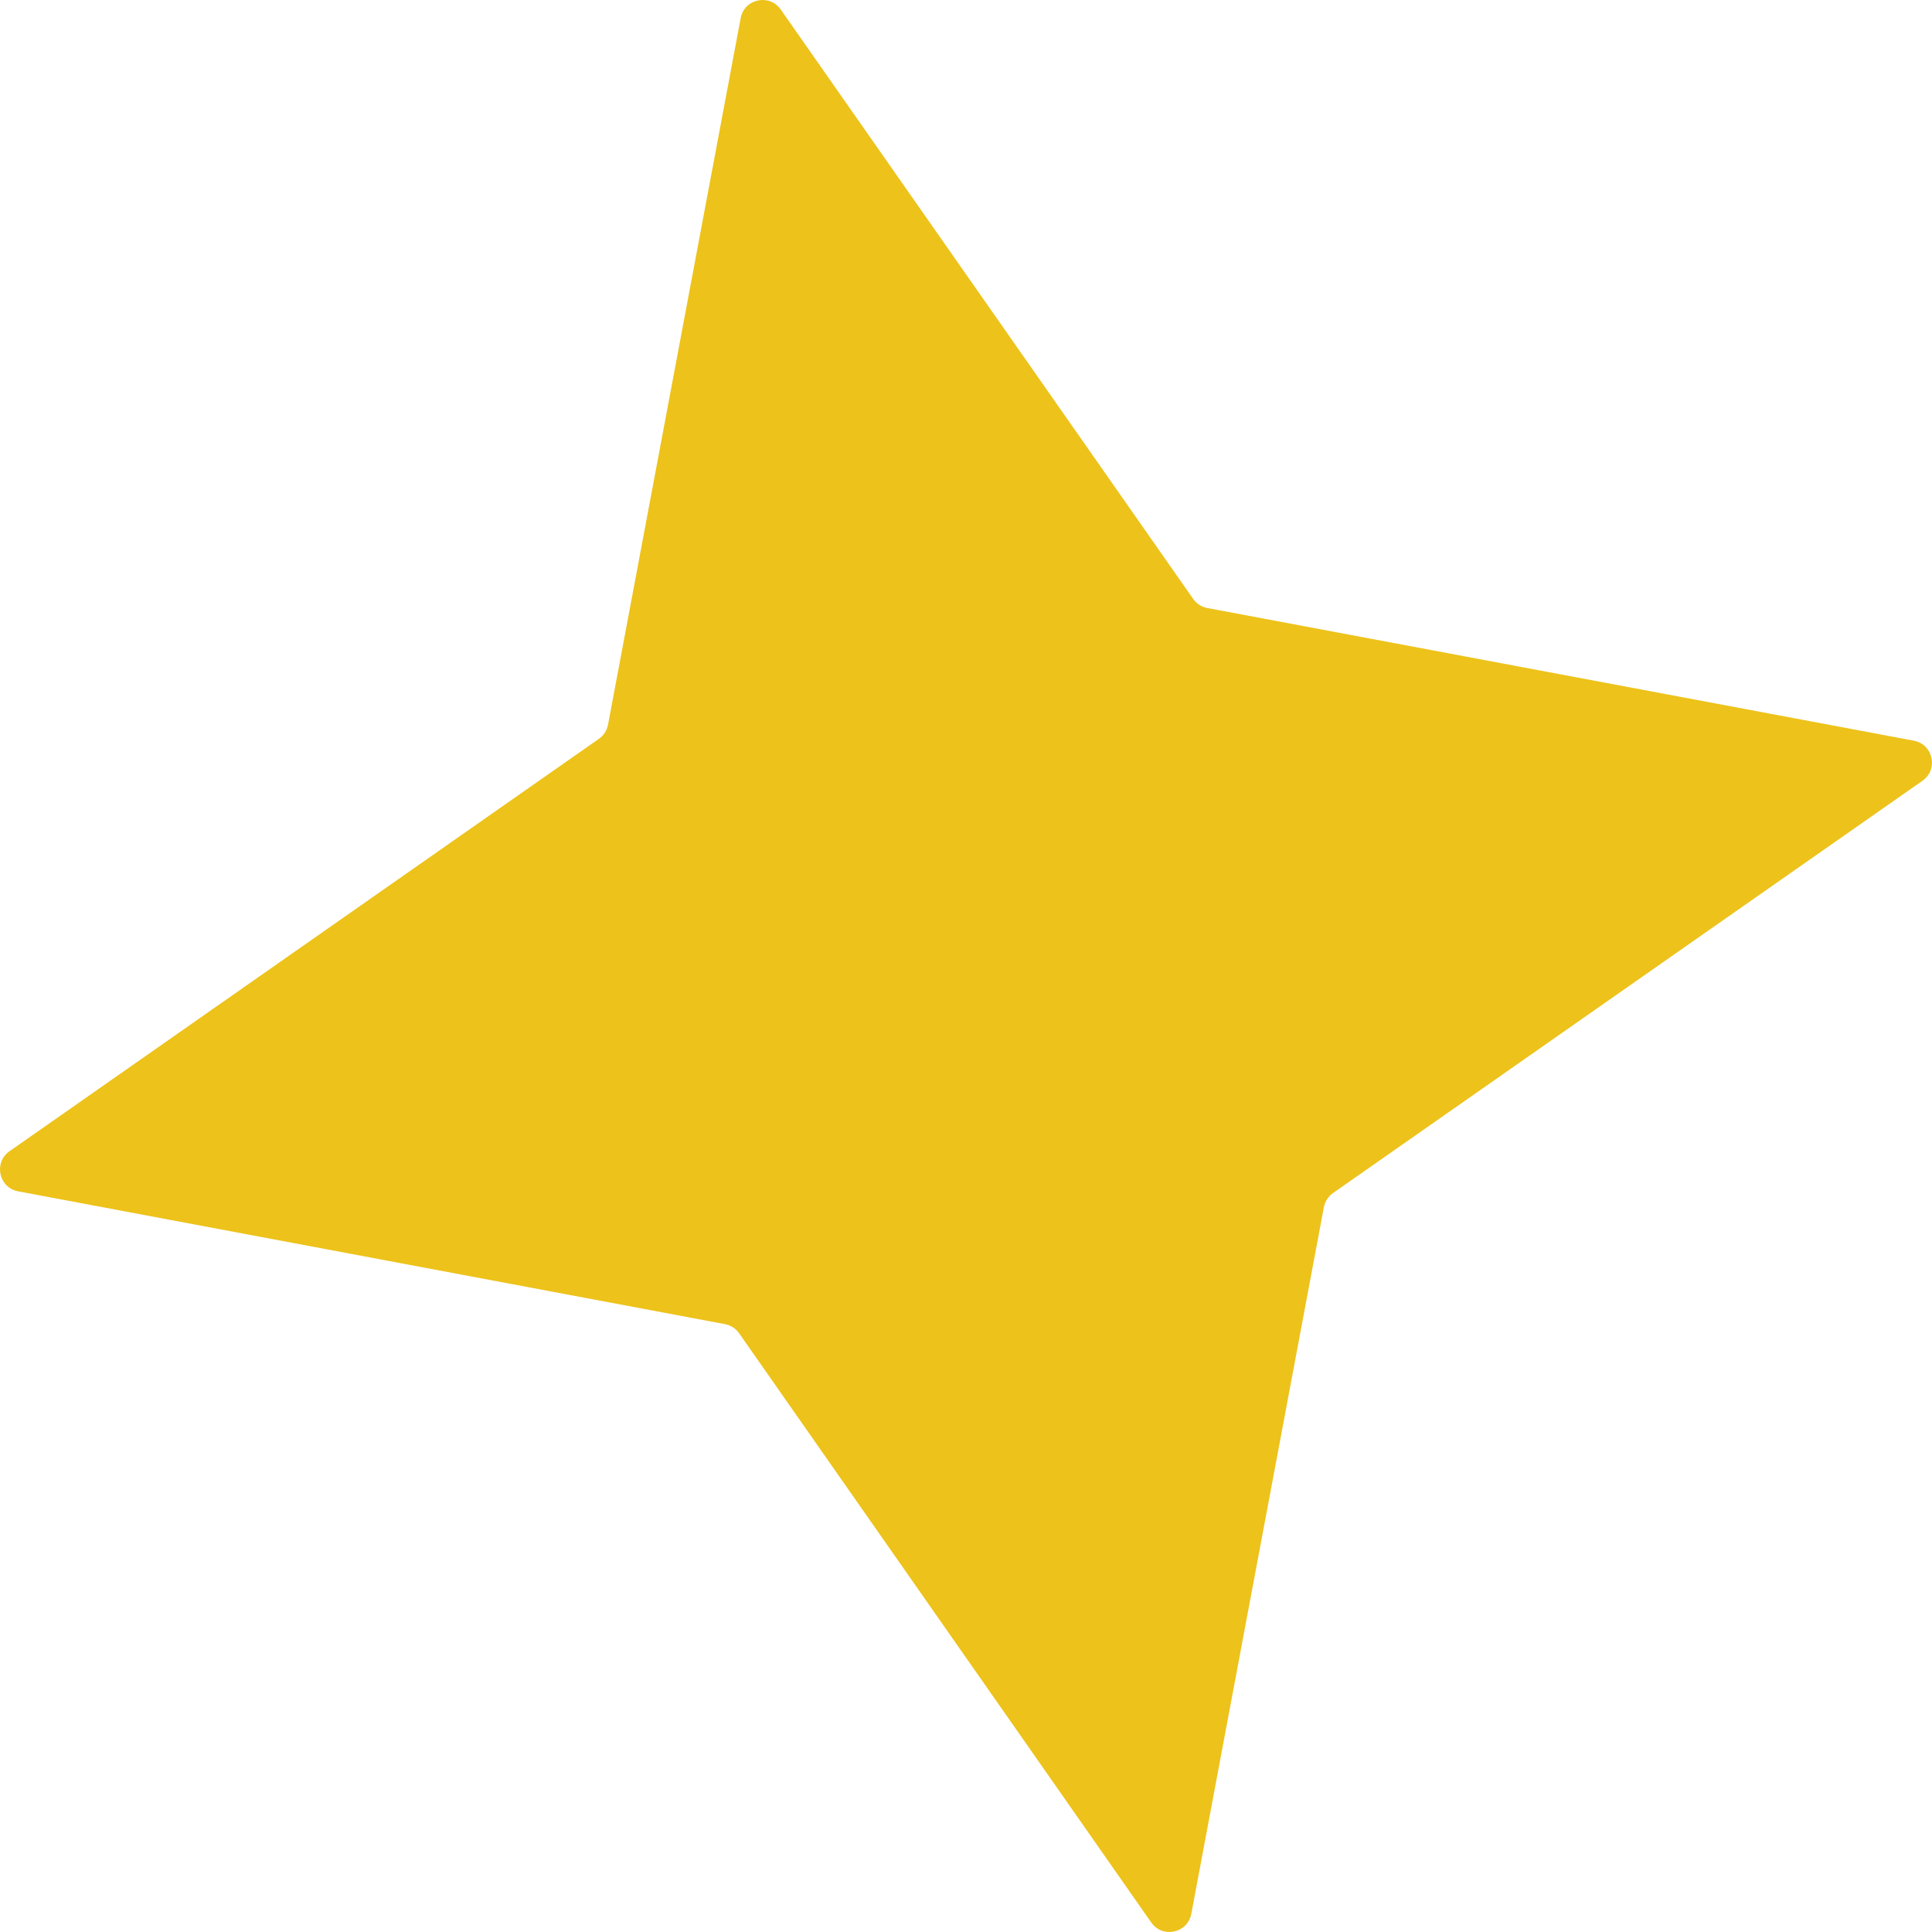 <?xml version="1.0" encoding="UTF-8"?>
<svg width="16px" height="16px" viewBox="0 0 16 16" version="1.1" xmlns="http://www.w3.org/2000/svg" xmlns:xlink="http://www.w3.org/1999/xlink">
    <!-- Generator: sketchtool 48.2 (47327) - http://www.bohemiancoding.com/sketch -->
    <title>8D0F7755-805A-401C-96FB-0DC0B3CD8C95</title>
    <desc>Created with sketchtool.</desc>
    <defs></defs>
    <g id="Solutions-" stroke="none" stroke-width="1" fill="none" fill-rule="evenodd" transform="translate(-490, -1158)">
        <path d="M496.466,1158.079 L499.88,1162.958 C499.907,1162.998 499.948,1163.025 499.996,1163.035 L505.849,1164.134 C506.01,1164.164 506.055,1164.372 505.921,1164.466 L501.04,1167.88 C501.001,1167.907 500.974,1167.949 500.964,1167.996 L499.866,1173.849 C499.836,1174.01 499.628,1174.055 499.534,1173.921 L496.12,1169.04 C496.092,1169.001 496.051,1168.975 496.004,1168.966 L490.15,1167.866 C489.99,1167.836 489.945,1167.628 490.079,1167.534 L494.958,1164.12 C494.999,1164.092 495.025,1164.051 495.035,1164.004 L496.134,1158.15 C496.164,1157.99 496.372,1157.945 496.466,1158.079" id="Fill-16" fill="#EDC21A"></path>
    </g>
</svg>